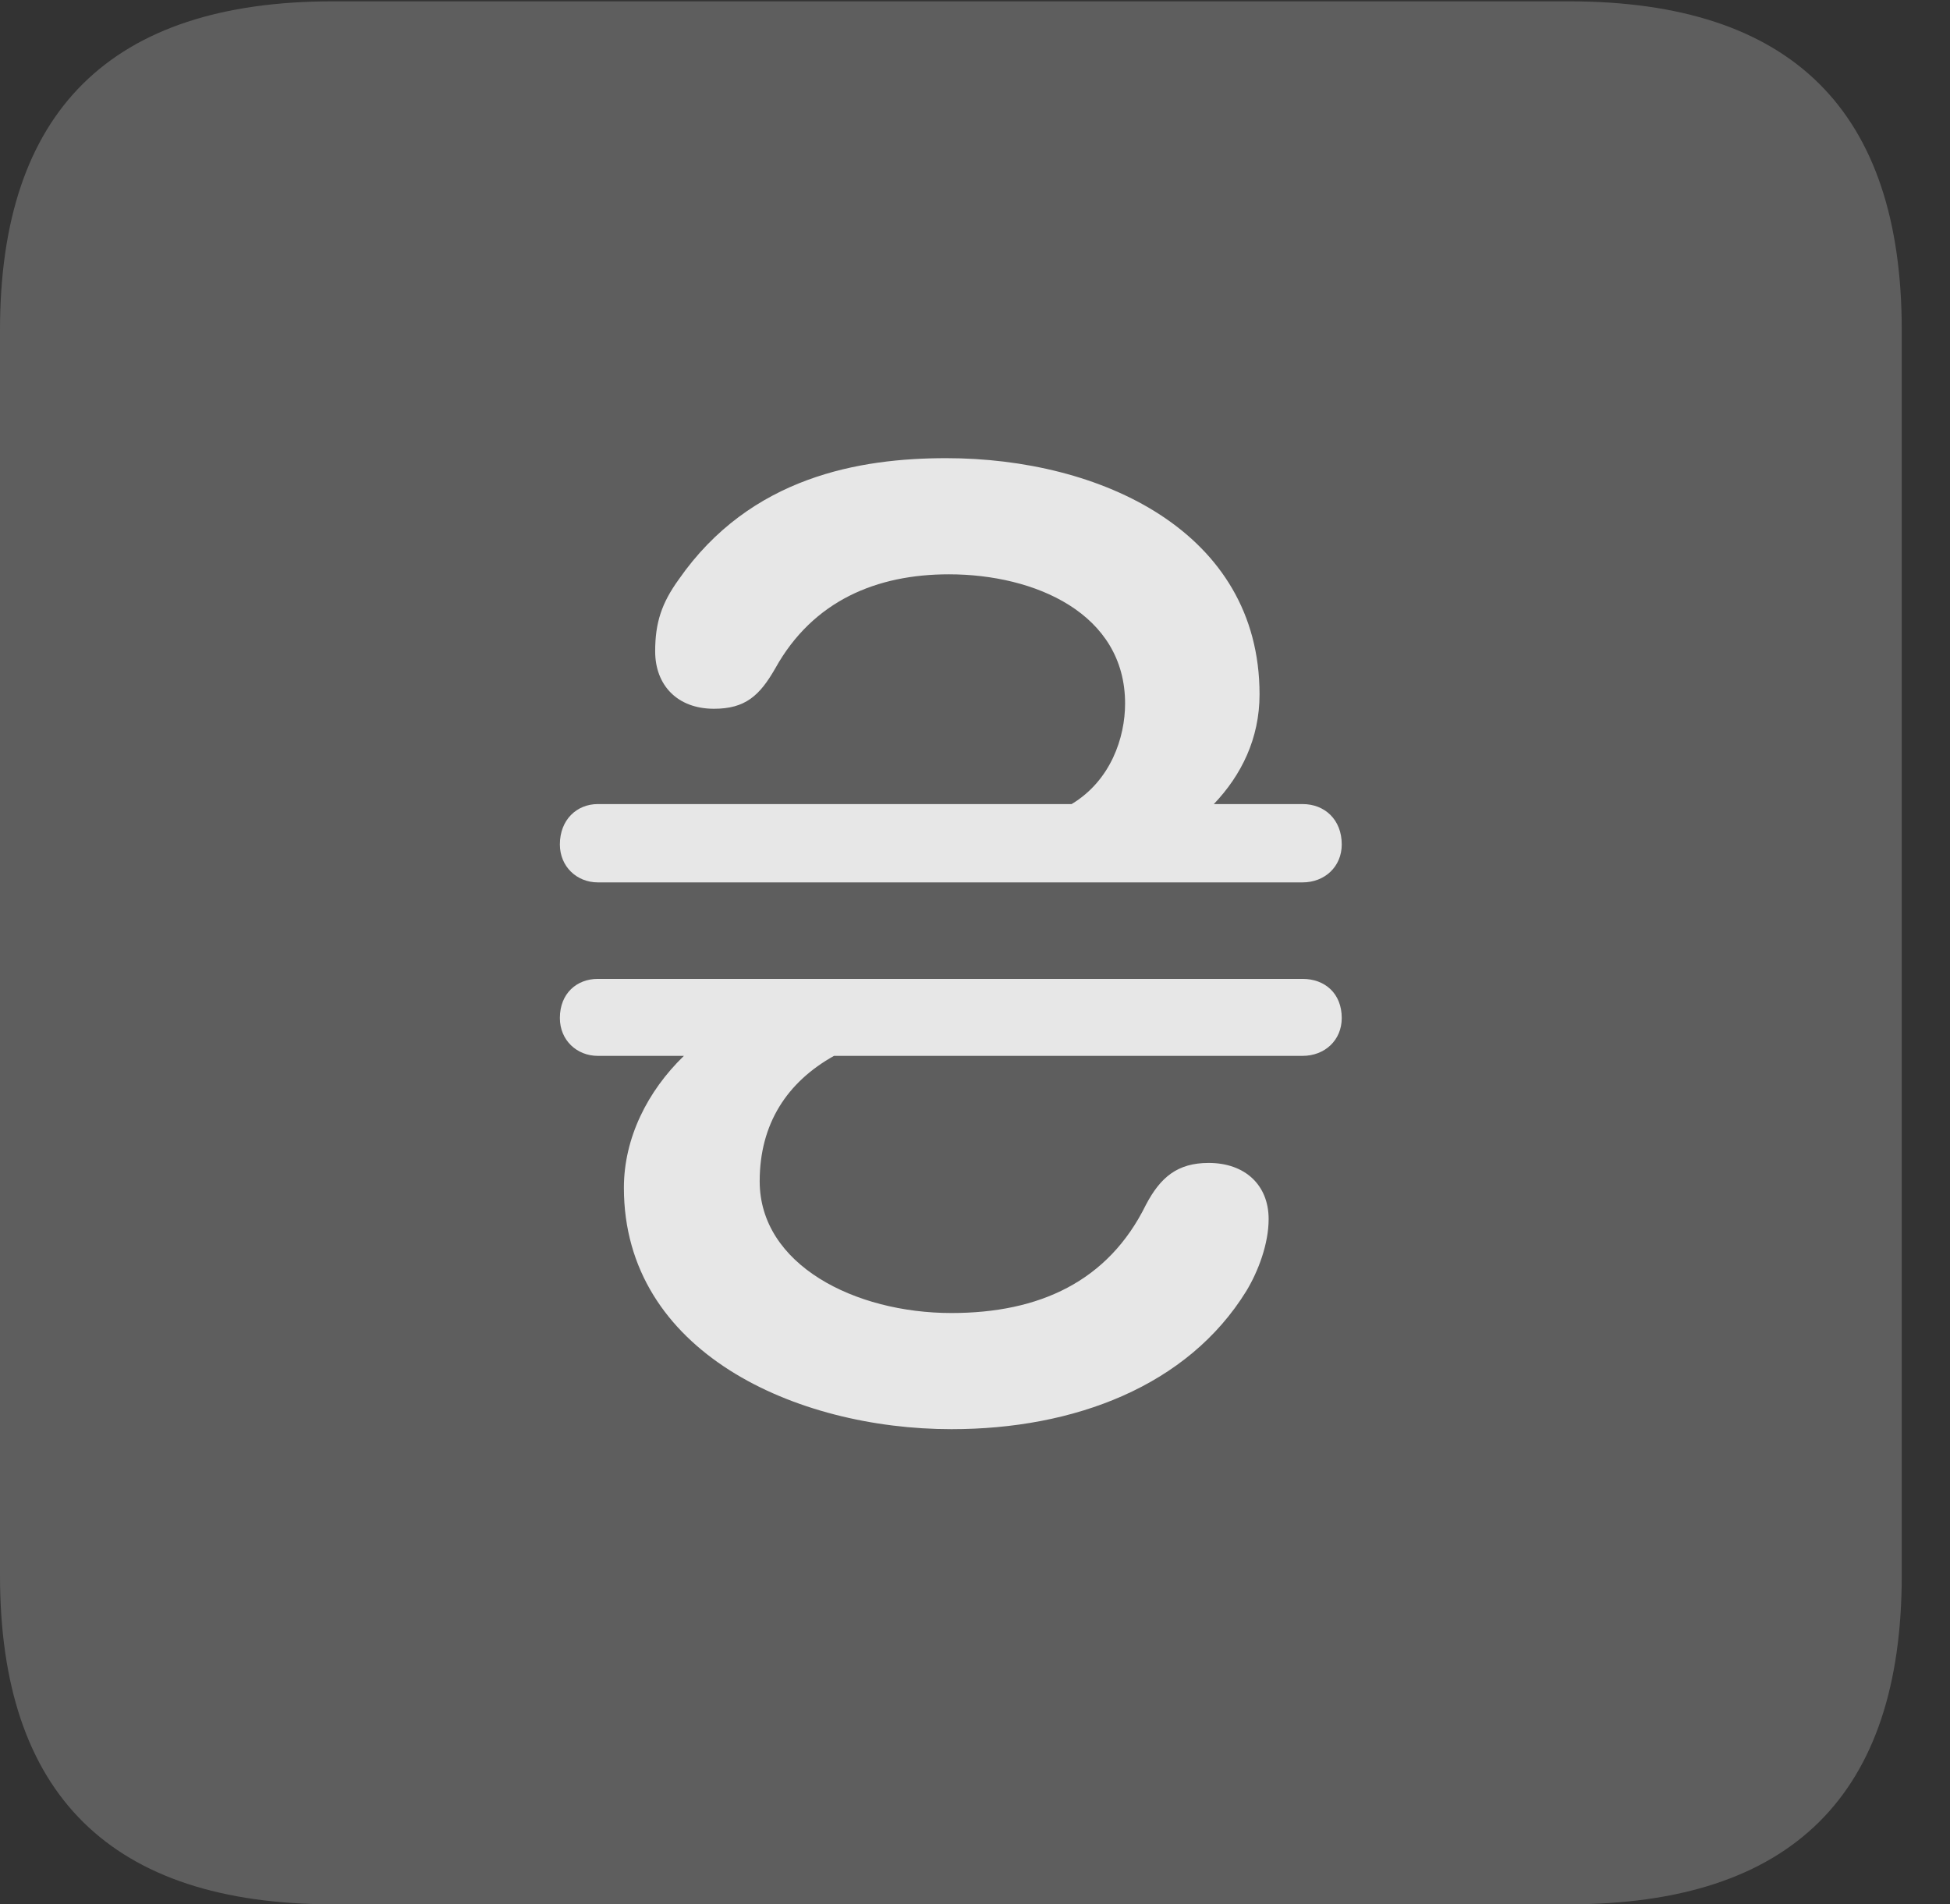 <?xml version="1.0" encoding="UTF-8"?>
<!--Generator: Apple Native CoreSVG 341-->
<!DOCTYPE svg
PUBLIC "-//W3C//DTD SVG 1.1//EN"
       "http://www.w3.org/Graphics/SVG/1.1/DTD/svg11.dtd">
<svg version="1.1" xmlns="http://www.w3.org/2000/svg" xmlns:xlink="http://www.w3.org/1999/xlink" viewBox="0 0 14.59 14.248">
 <rect x="0" y="0" width="14.59" height="14.248" fill="#333333" stroke="none"/>
 <g>
  <rect height="14.248" opacity="0" width="14.59" x="0" y="0"/>
  <path d="M2.49 14.248L11.738 14.248C13.408 14.248 14.229 13.428 14.229 11.787L14.229 2.471C14.229 0.83 13.408 0.01 11.738 0.01L2.49 0.01C0.83 0.01 0 0.83 0 2.471L0 11.787C0 13.428 0.83 14.248 2.49 14.248Z" fill="white" fill-opacity="0.212"/>
  <path d="M7.08 3.428C8.232 3.428 9.424 3.975 9.424 5.195C9.424 5.527 9.287 5.801 9.082 6.016L9.746 6.016C9.912 6.016 10.039 6.133 10.039 6.318C10.039 6.484 9.912 6.602 9.746 6.602L4.473 6.602C4.316 6.602 4.189 6.484 4.189 6.318C4.189 6.133 4.316 6.016 4.473 6.016L8.018 6.016C8.311 5.84 8.418 5.518 8.418 5.264C8.418 4.59 7.744 4.297 7.1 4.297C6.562 4.297 6.084 4.492 5.801 5C5.684 5.205 5.576 5.303 5.342 5.303C5.068 5.303 4.902 5.127 4.902 4.873C4.902 4.658 4.951 4.512 5.078 4.336C5.615 3.564 6.436 3.428 7.08 3.428ZM7.119 10.693C5.957 10.693 4.668 10.117 4.668 8.887C4.668 8.516 4.844 8.164 5.117 7.9L4.473 7.9C4.316 7.9 4.189 7.783 4.189 7.617C4.189 7.432 4.316 7.324 4.473 7.324L9.746 7.324C9.912 7.324 10.039 7.432 10.039 7.617C10.039 7.783 9.912 7.9 9.746 7.9L6.24 7.9C5.889 8.096 5.684 8.408 5.684 8.838C5.684 9.463 6.396 9.824 7.119 9.824C7.773 9.824 8.291 9.59 8.574 9.014C8.682 8.809 8.809 8.701 9.043 8.701C9.316 8.701 9.492 8.867 9.492 9.121C9.492 9.307 9.414 9.512 9.326 9.658C8.887 10.371 8.037 10.693 7.119 10.693Z" fill="white" fill-opacity="0.85"/>
 </g>
</svg>

